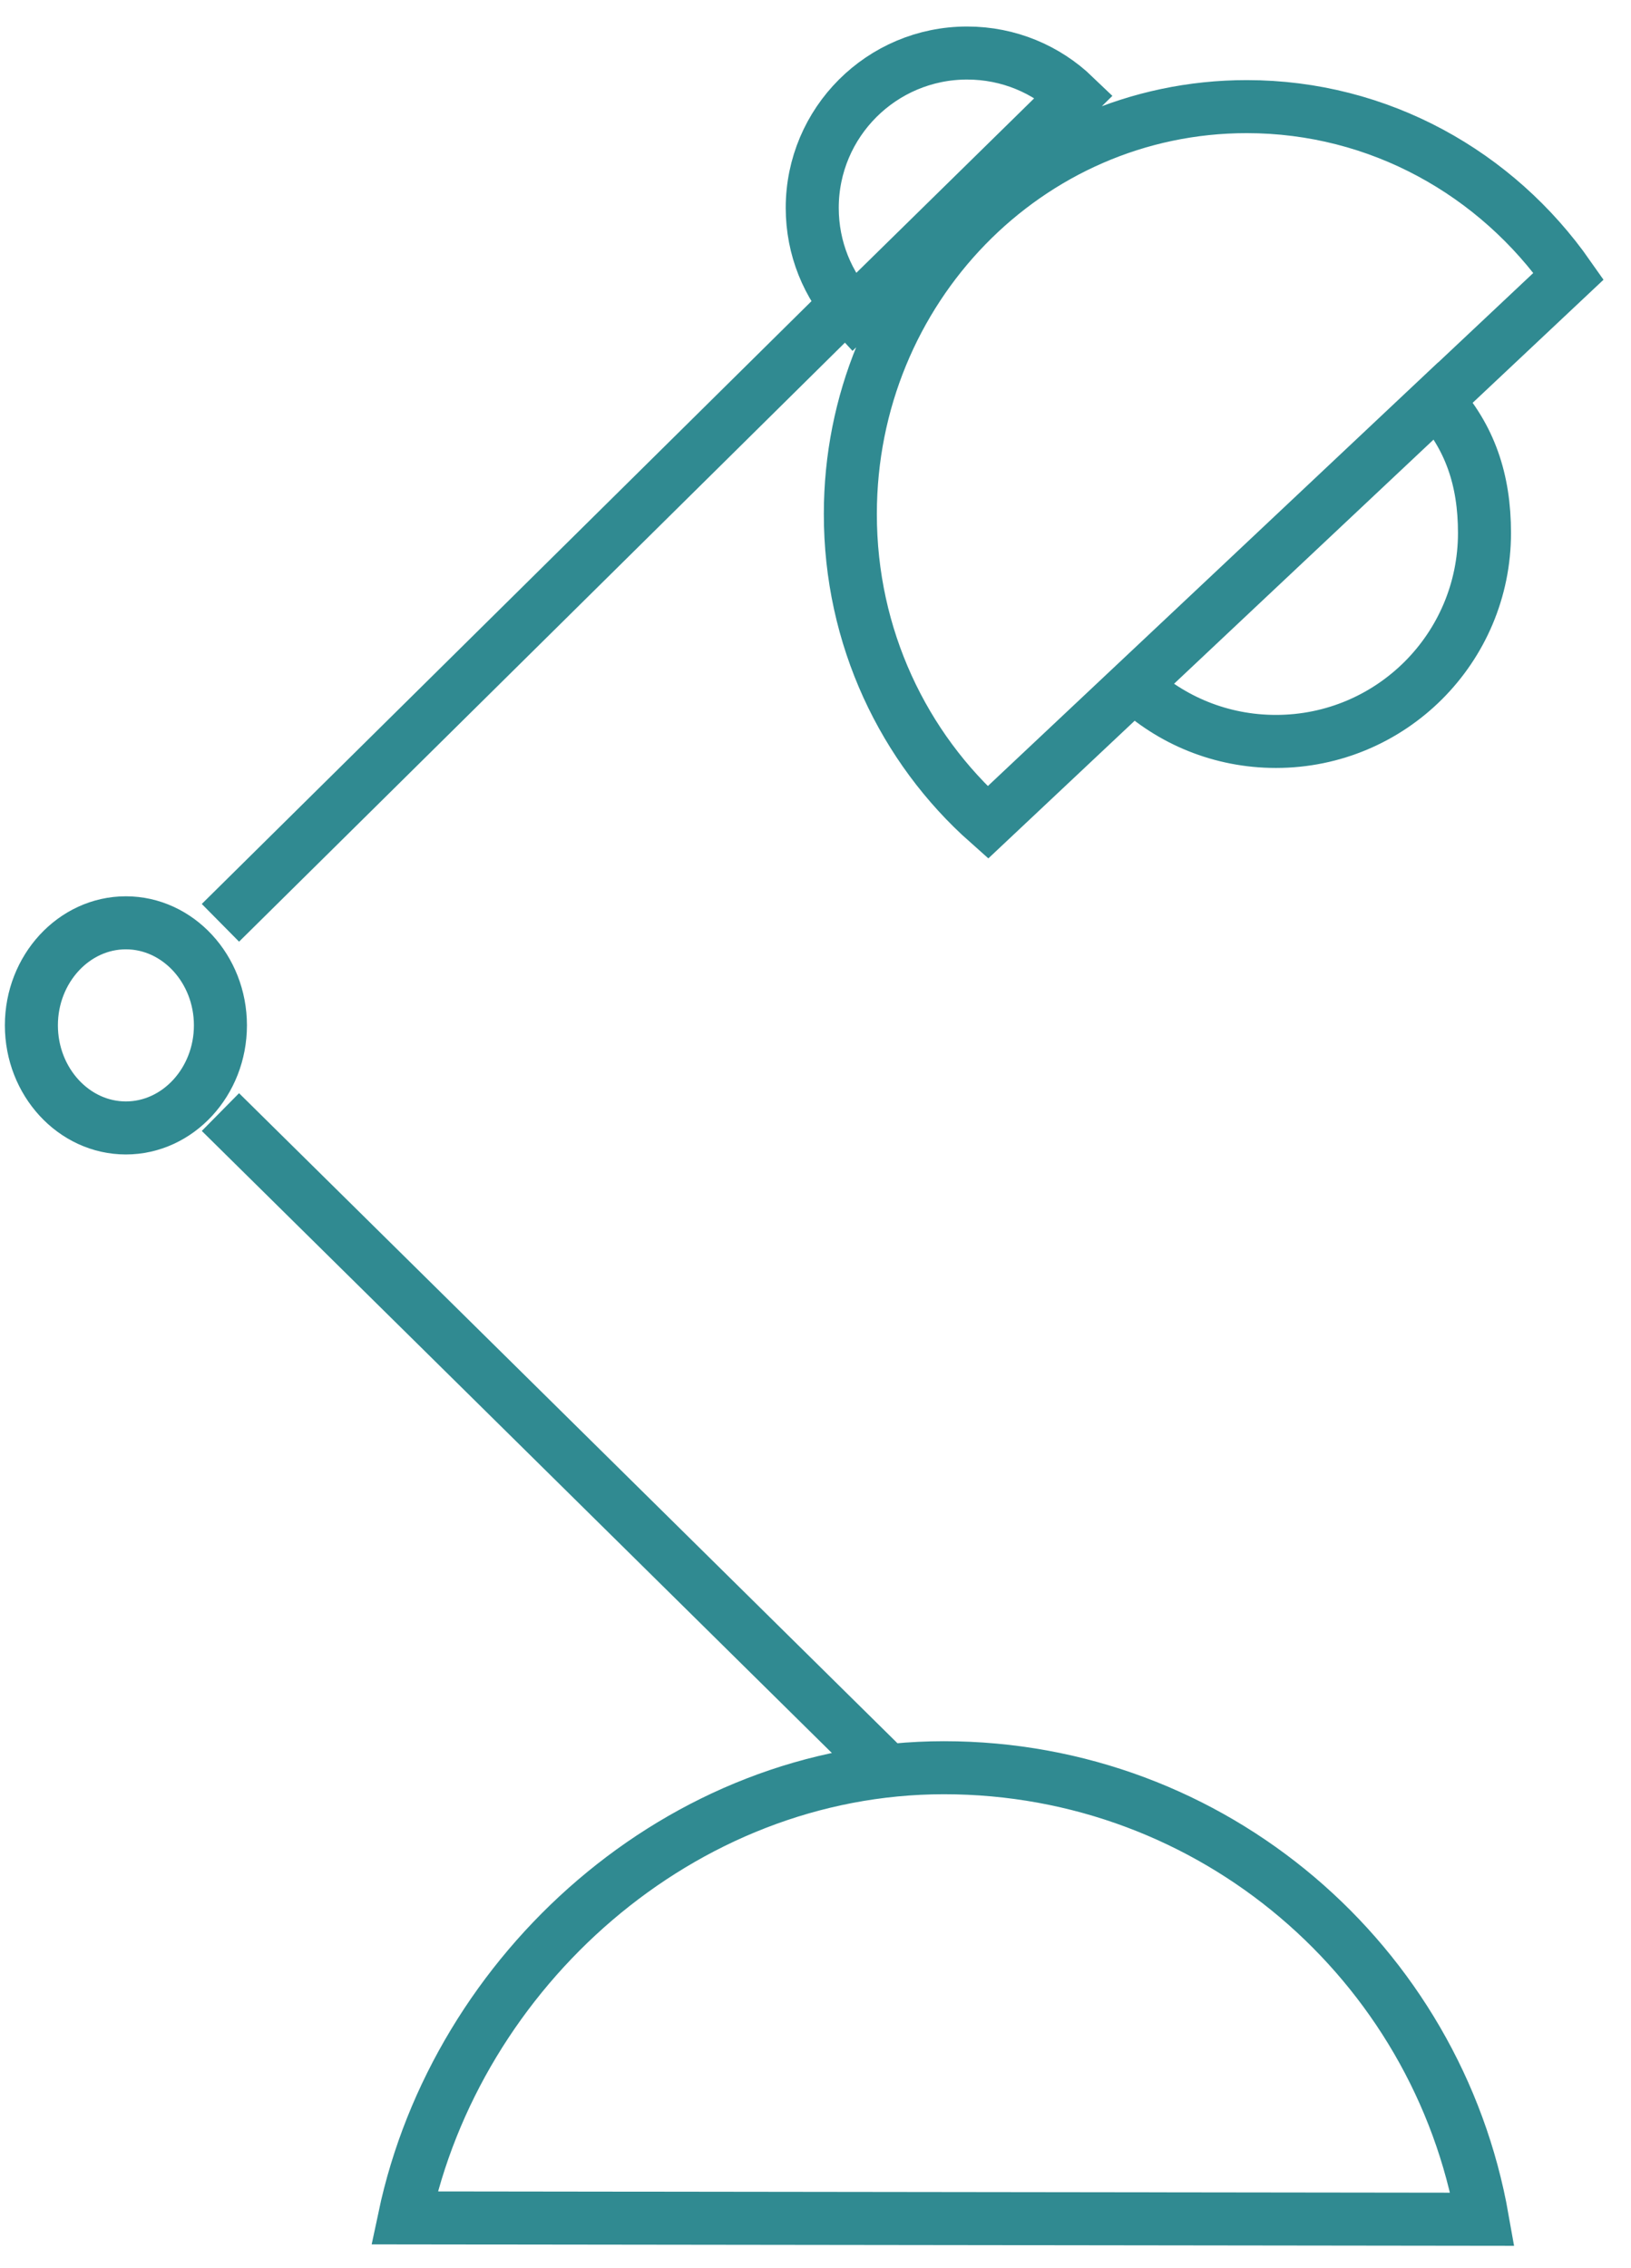<svg xmlns="http://www.w3.org/2000/svg" width="41" height="57" fill="none" viewBox="0 0 41 57"><path stroke="#308A91" stroke-miterlimit="10" stroke-width="1.333" d="M5.541 27.952L22.317 44.513M5.541 23.195L20.948 7.964M10.165 55.747C11.48 49.525 17.117 44.432 23.729 44.432C30.5 44.432 36.13 49.333 37.266 55.781L10.165 55.747ZM0.789 25.772C0.789 27.191 1.857 28.351 3.164 28.351C4.472 28.351 5.541 27.191 5.541 25.772C5.541 24.355 4.472 23.195 3.164 23.195C1.857 23.195 0.789 24.355 0.789 25.772ZM21.452 7.865C20.809 7.175 20.418 6.245 20.418 5.225C20.418 3.076 22.162 1.333 24.312 1.333C25.358 1.333 26.306 1.743 27.006 2.415L21.452 7.865ZM24.832 20.673C22.716 18.795 21.373 16.017 21.376 12.919C21.376 7.264 25.834 2.68 31.34 2.68C34.672 2.68 37.624 4.359 39.432 6.941L24.832 20.673ZM37.317 13.396C37.317 16.291 34.97 18.636 32.074 18.636C30.694 18.636 29.434 18.104 28.5 17.225L36.113 10.059C36.948 10.985 37.317 12.052 37.317 13.396Z"/></svg>